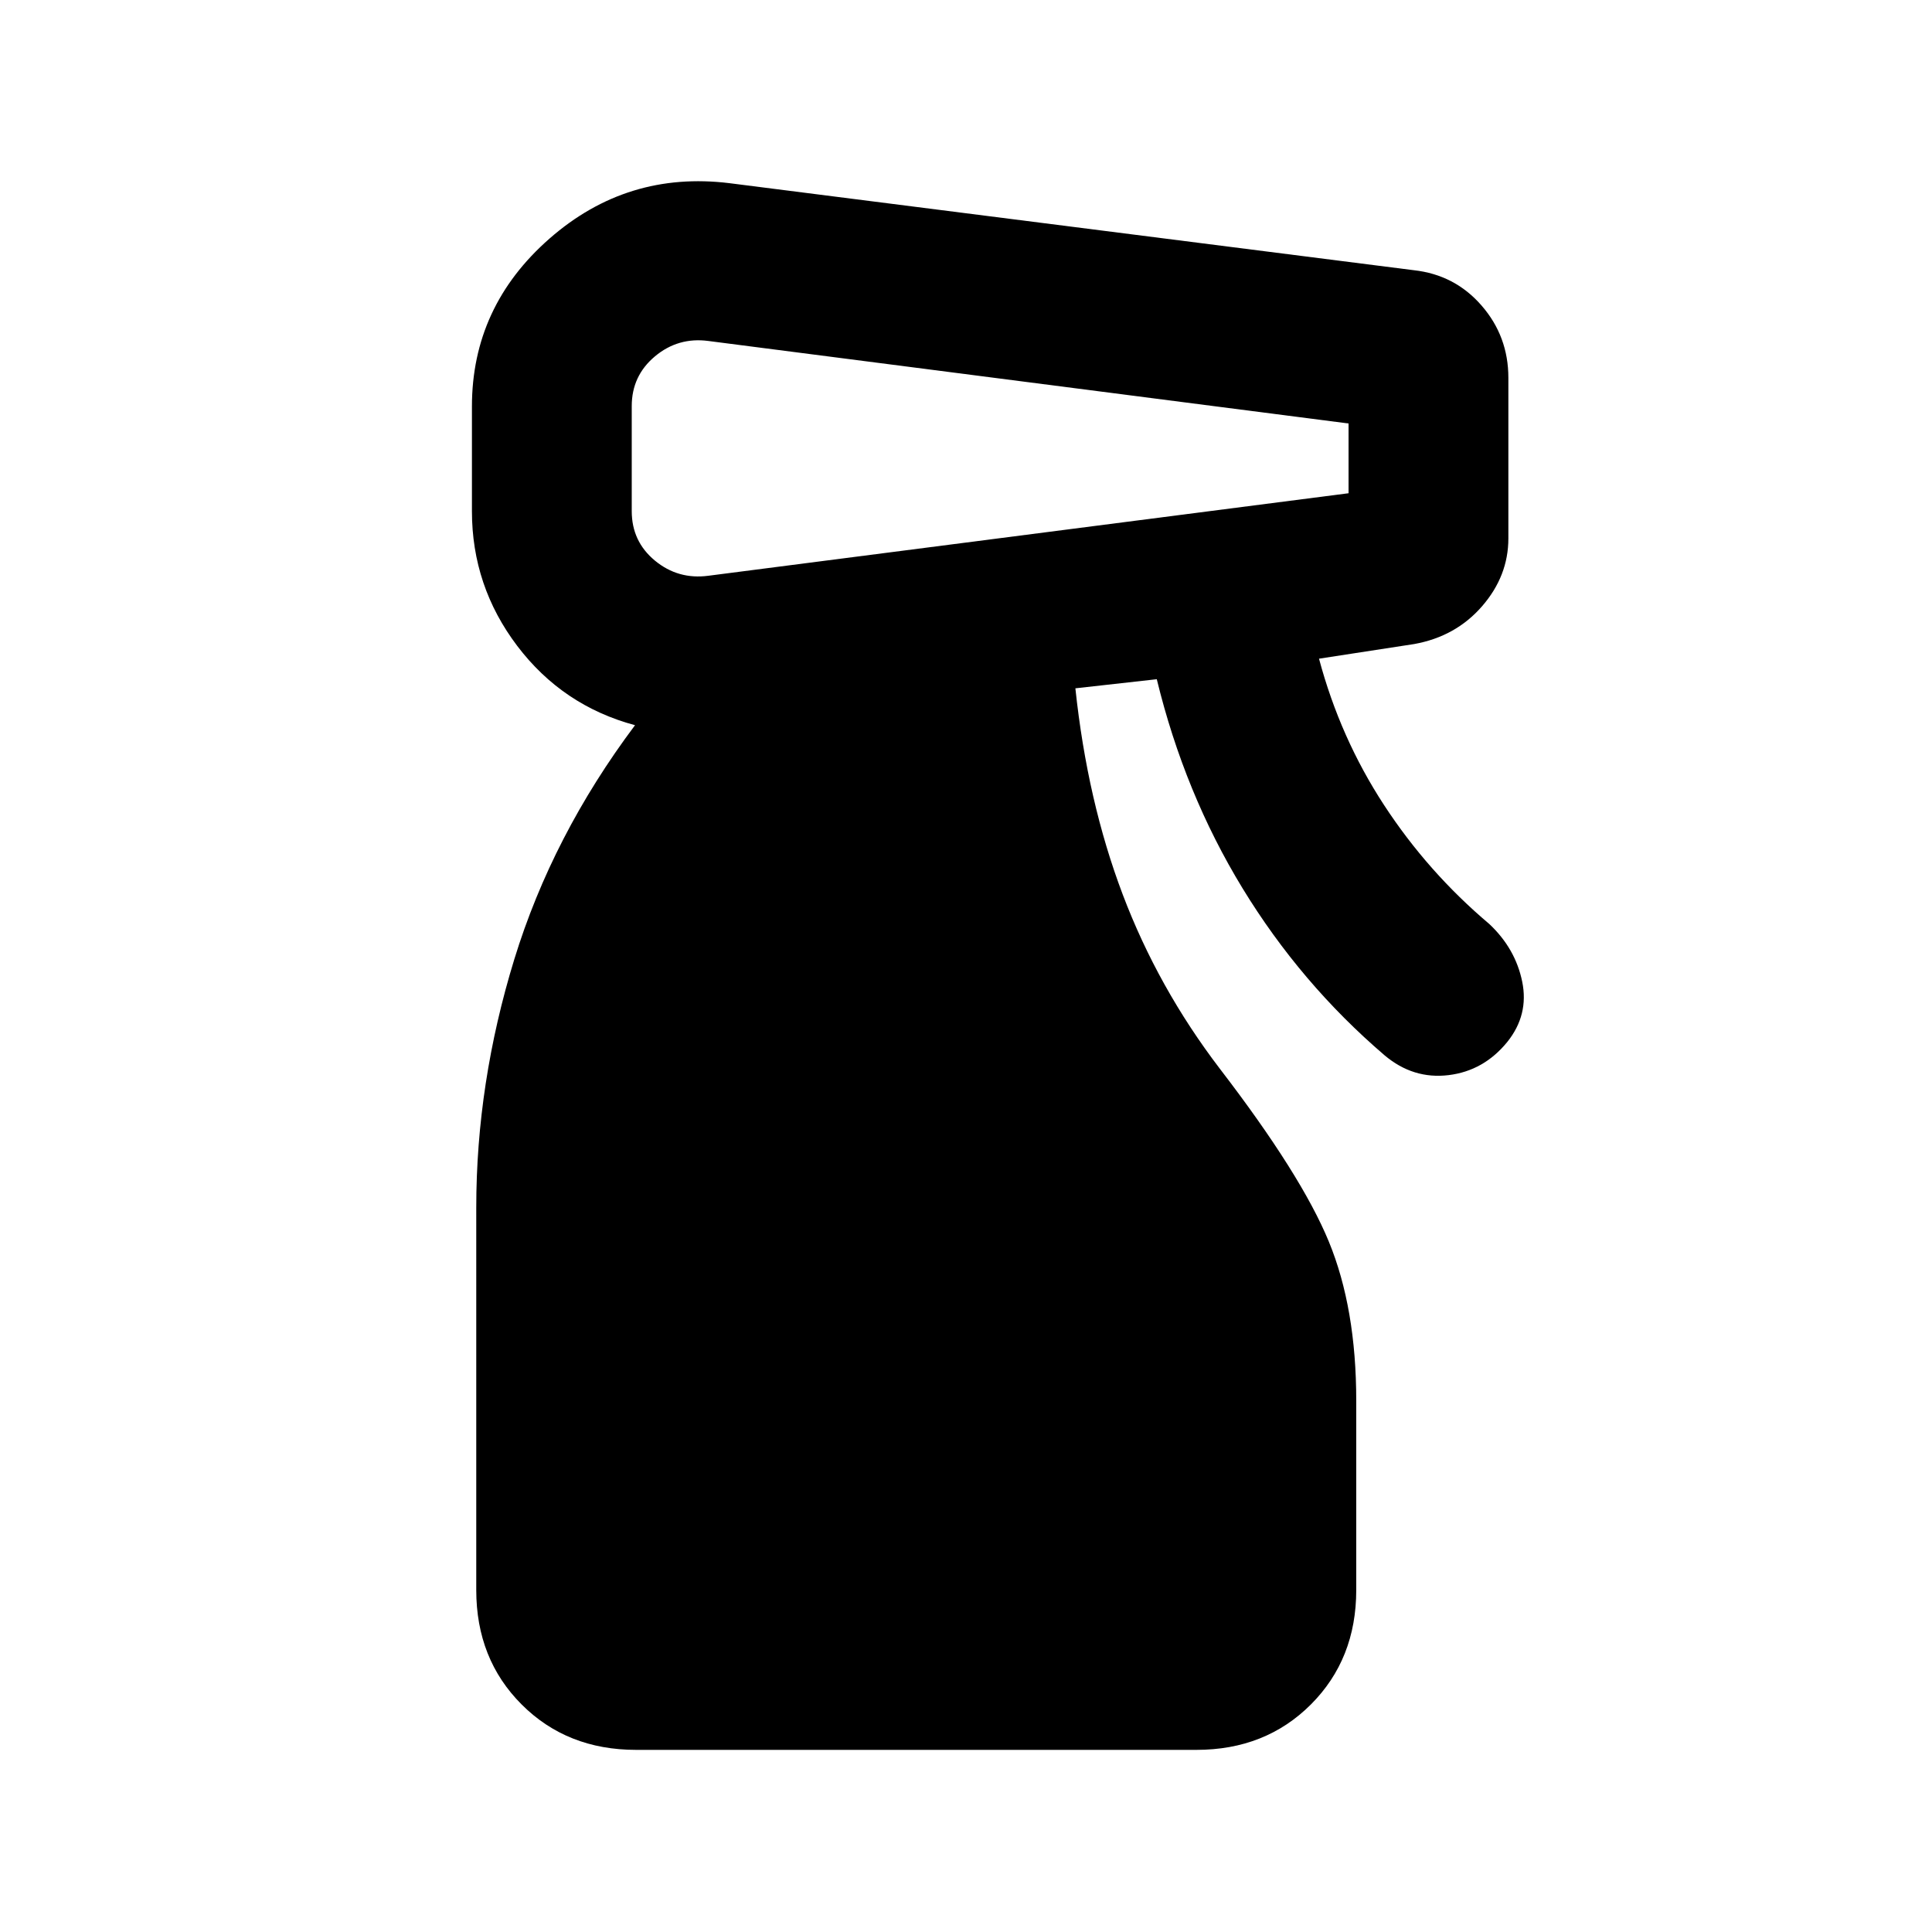 <svg xmlns="http://www.w3.org/2000/svg" height="20" viewBox="0 -960 960 960" width="20"><path d="M316.07-90.5q-34.31 0-56.86-22.55-22.56-22.56-22.56-56.86V-360q0-61.8 18.9-123.33 18.91-61.52 59.99-116.32-36-9.68-58.52-39.39Q234.5-668.76 234.5-706v-52q0-49.67 38.55-83.45 38.56-33.77 89.43-27.53l340 43.24q20.39 2.24 33.7 17.56 13.32 15.31 13.32 35.94v79.76q0 18.68-13.08 33.73-13.07 15.05-33.7 18.77l-47.31 7.28q10.52 39.37 32.31 72.72 21.78 33.35 52.35 59.15 12.95 12.2 16.31 28.63 3.36 16.44-7.36 29.87-11.72 14.44-29.27 16.56-17.55 2.12-31.75-9.84-41.72-35.72-70.58-83-28.85-47.28-42.62-103.89l-40.45 4.52q5.95 56.05 23.52 102.44 17.56 46.39 48.33 86.67 40.47 52.72 54.09 85.82 13.62 33.09 13.62 79.05v94.09q0 34.3-22.55 56.86Q628.8-90.5 594.5-90.5H316.07Zm-2.16-667.74V-706q0 15.04 11.52 24.57 11.53 9.52 26.57 7.52l318.09-41v-34.66l-318.09-41q-15.04-2-26.57 7.65-11.52 9.64-11.52 24.68Z"/></svg>